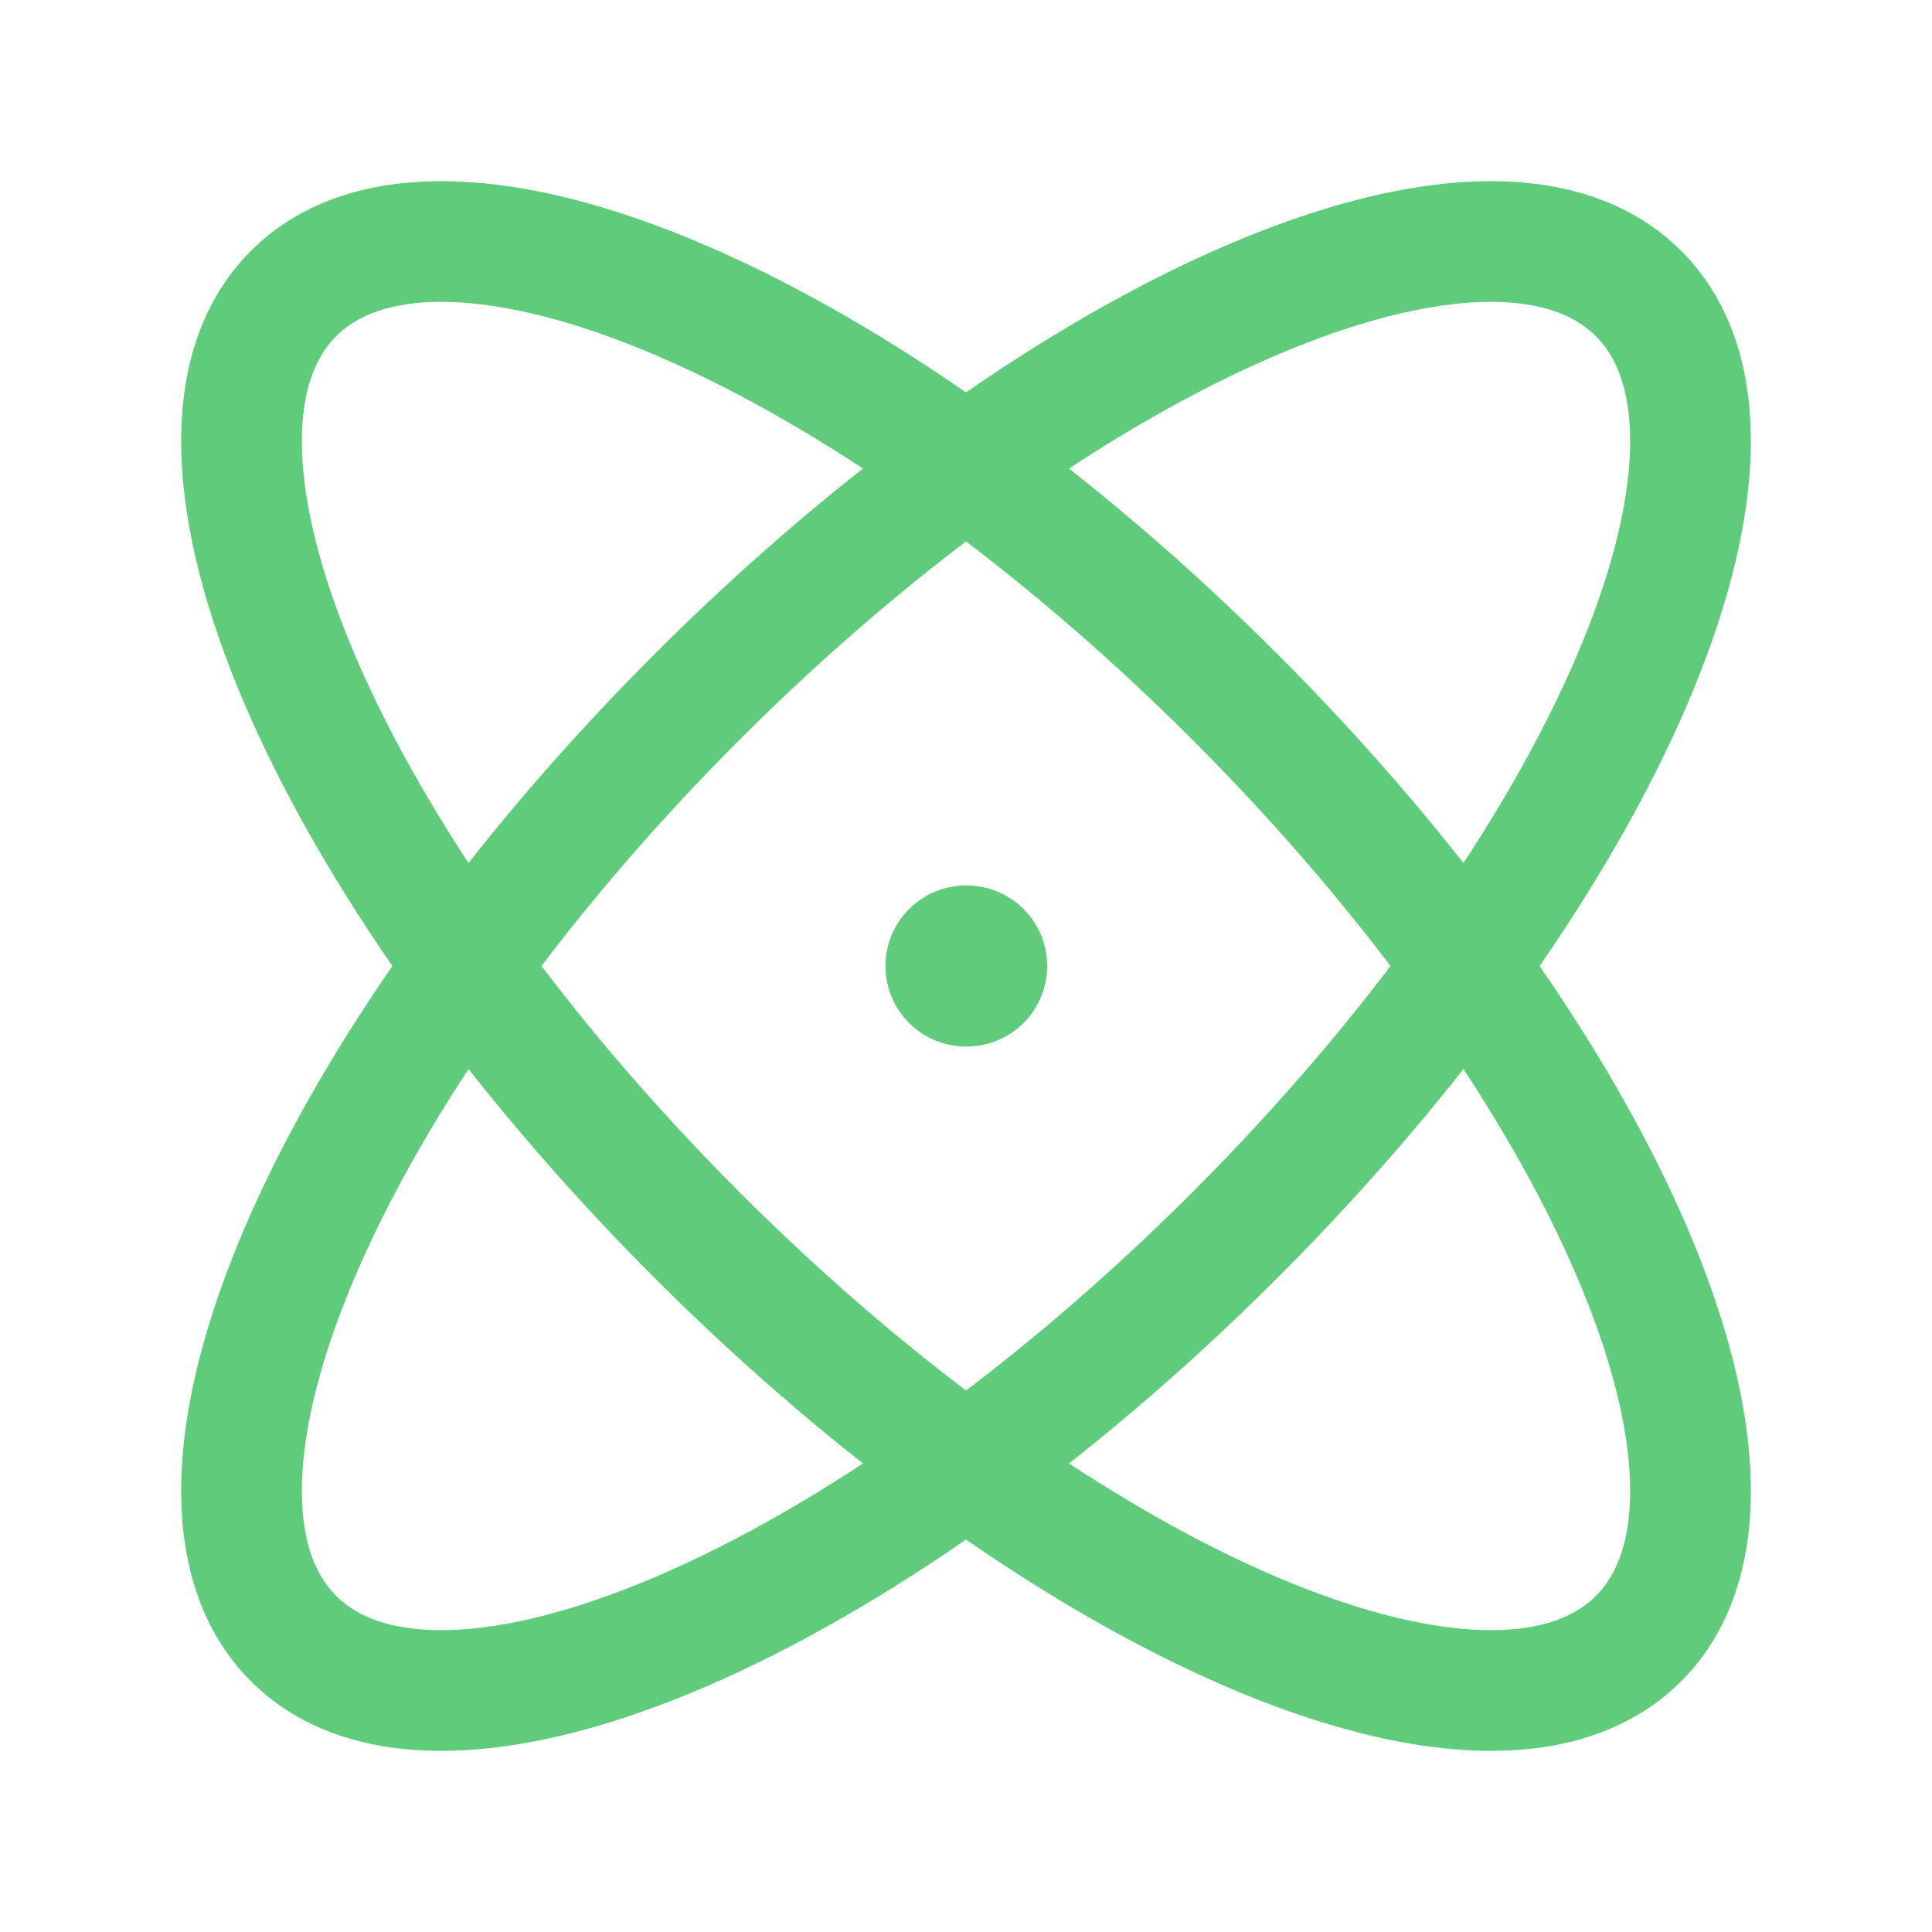 <svg width="17" height="17" viewBox="0 0 17 17" fill="none" xmlns="http://www.w3.org/2000/svg">
<path fill-rule="evenodd" clip-rule="evenodd" d="M14.418 2.583C13.11 1.275 9.401 2.865 6.133 6.133C2.865 9.401 1.275 13.11 2.583 14.418C3.89 15.725 7.599 14.135 10.867 10.867C14.135 7.599 15.725 3.89 14.418 2.583Z" stroke="#5ECC7B" stroke-width="1.062" stroke-linecap="round" stroke-linejoin="round"/>
<path fill-rule="evenodd" clip-rule="evenodd" d="M2.583 2.583C1.275 3.89 2.865 7.599 6.133 10.867C9.401 14.135 13.11 15.725 14.418 14.418C15.725 13.11 14.135 9.401 10.867 6.133C7.599 2.865 3.89 1.275 2.583 2.583Z" stroke="#5ECC7B" stroke-width="1.062" stroke-linecap="round" stroke-linejoin="round"/>
<path d="M8.506 8.5H8.5" stroke="#5ECC7B" stroke-width="1.417" stroke-linecap="round" stroke-linejoin="round"/>
</svg>
